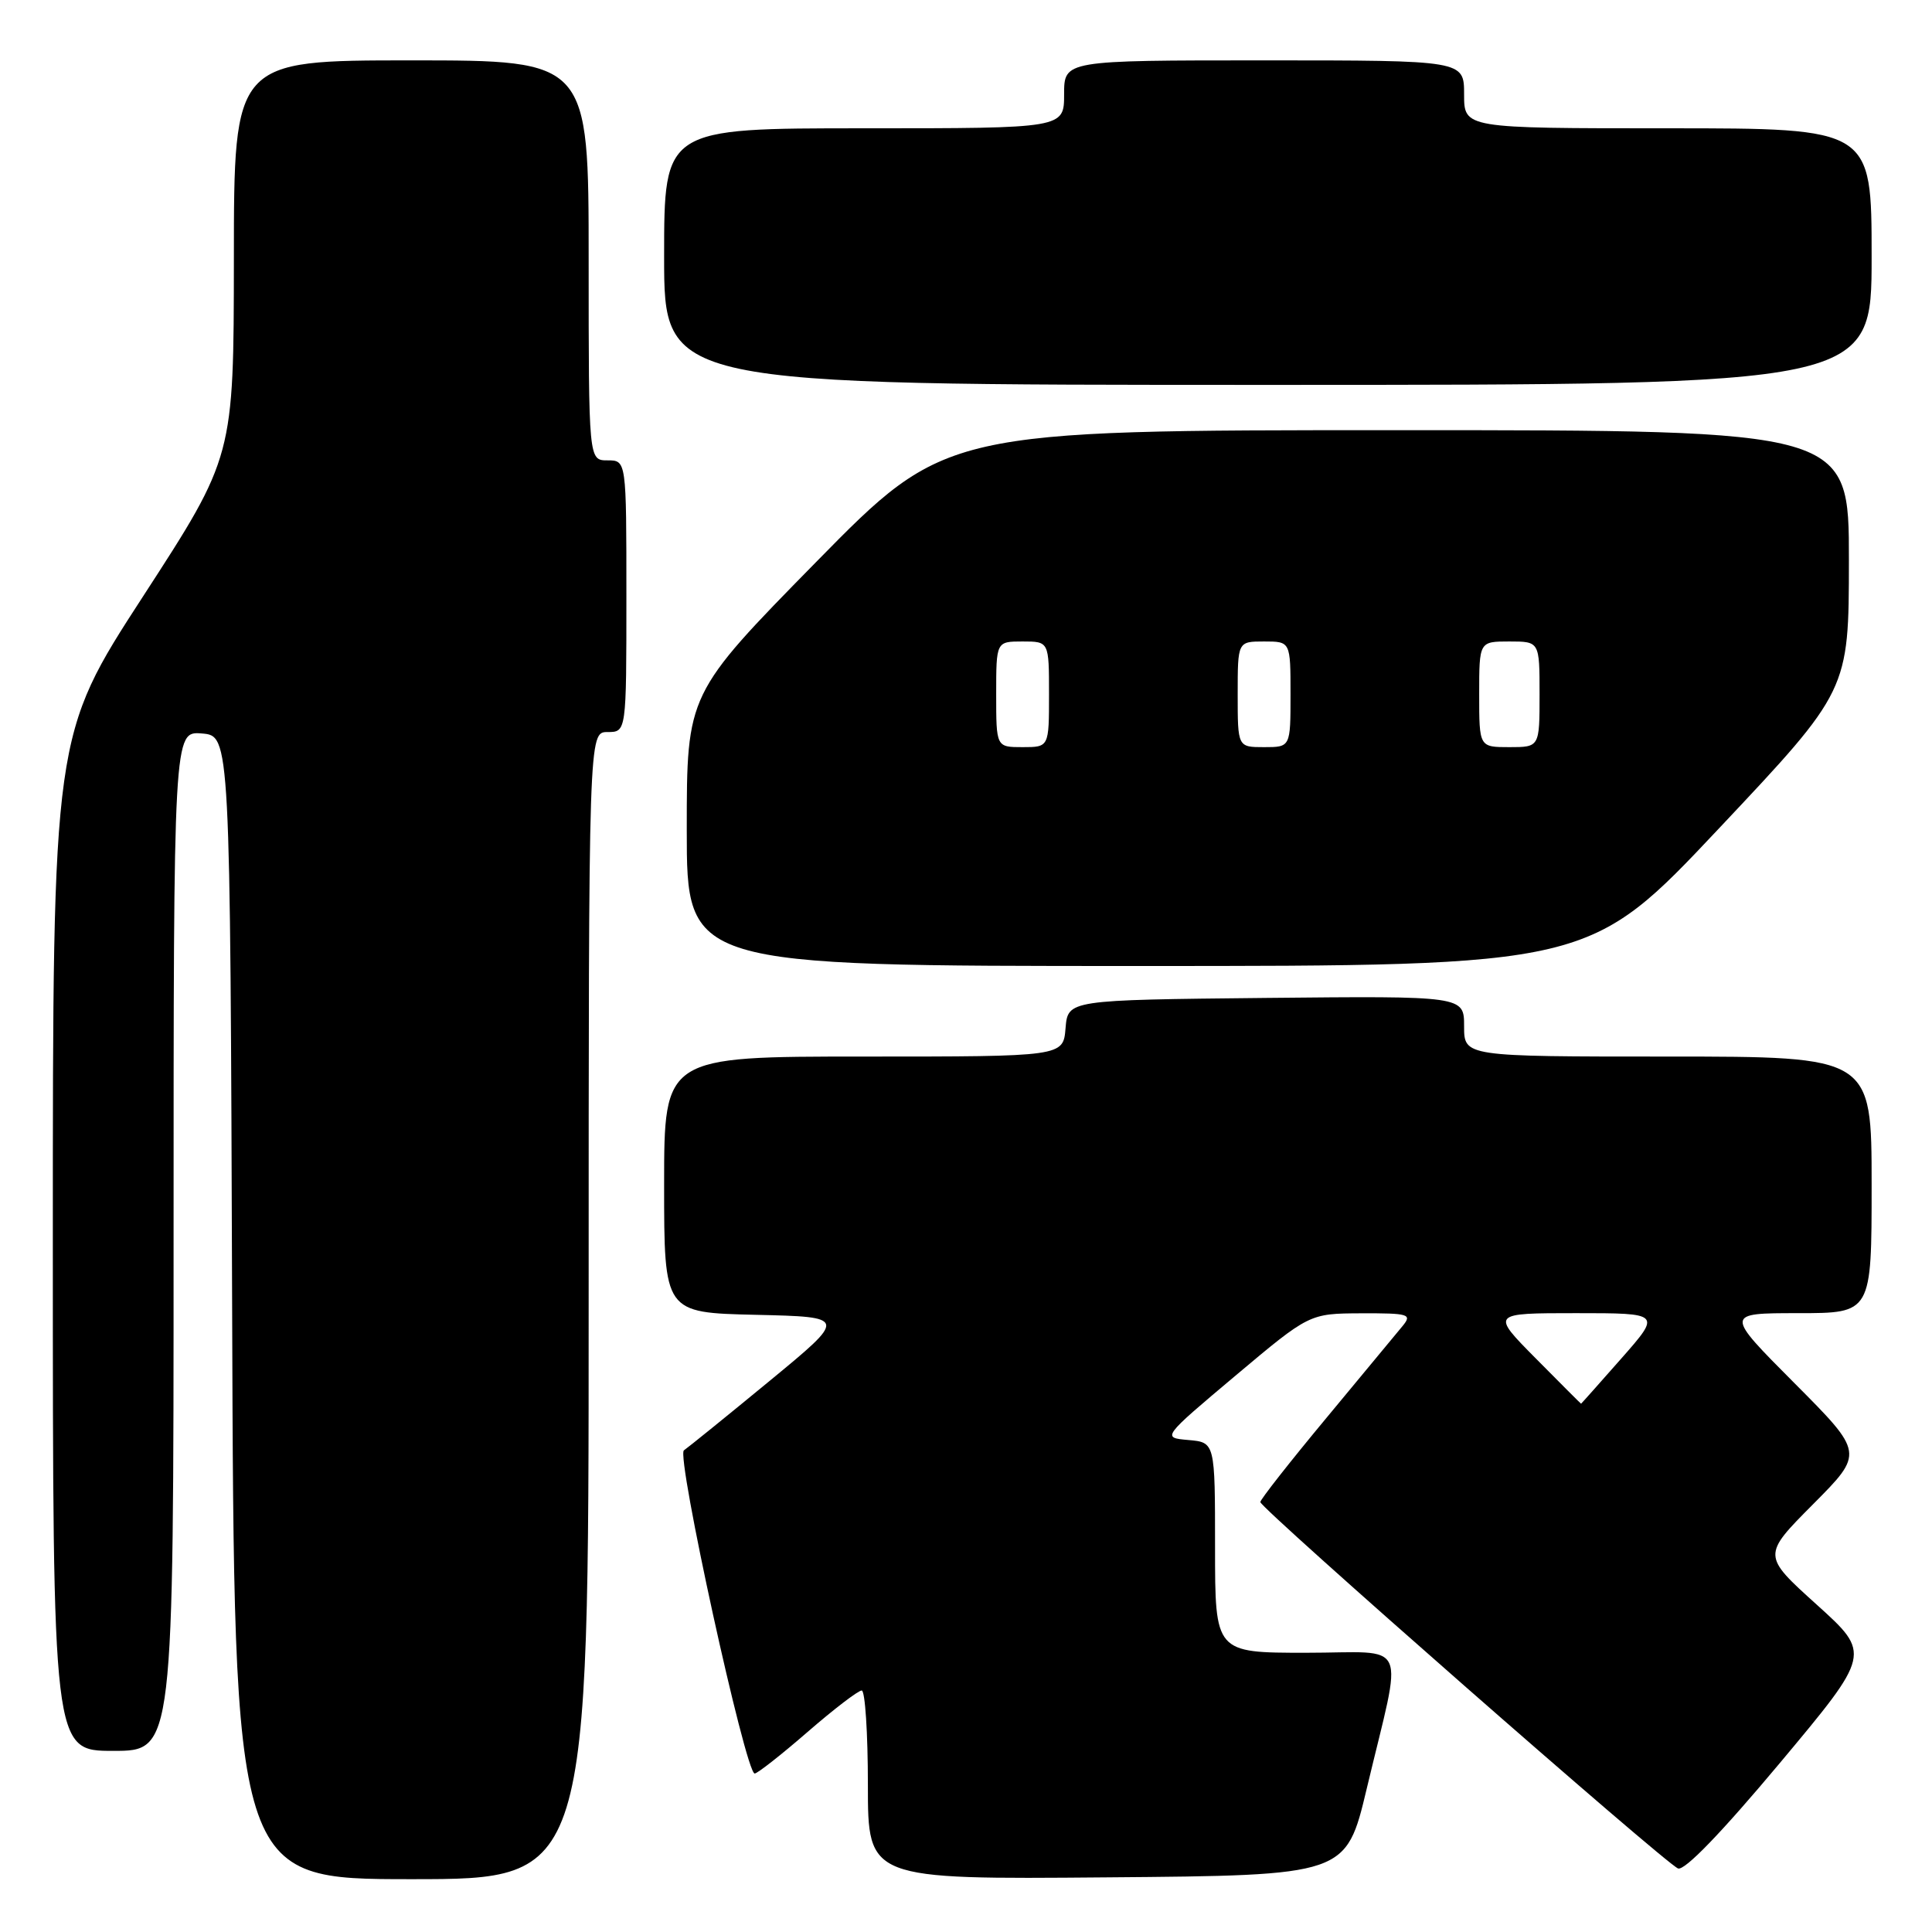 <?xml version="1.0" encoding="UTF-8" standalone="no"?>
<!DOCTYPE svg PUBLIC "-//W3C//DTD SVG 1.1//EN" "http://www.w3.org/Graphics/SVG/1.1/DTD/svg11.dtd" >
<svg xmlns="http://www.w3.org/2000/svg" xmlns:xlink="http://www.w3.org/1999/xlink" version="1.1" viewBox="0 0 256 256">
 <g >
 <path fill="currentColor"
d=" M 78.00 173.00 C 78.00 97.00 78.00 97.00 80.50 97.00 C 83.00 97.00 83.00 97.00 83.00 79.00 C 83.00 61.00 83.00 61.00 80.50 61.00 C 78.00 61.00 78.00 61.00 78.00 34.50 C 78.00 8.00 78.00 8.00 54.50 8.00 C 31.00 8.00 31.00 8.00 30.99 34.25 C 30.97 60.50 30.97 60.50 18.99 78.97 C 7.00 97.44 7.00 97.44 7.00 164.72 C 7.00 232.00 7.00 232.00 15.00 232.00 C 23.00 232.00 23.00 232.00 23.00 164.44 C 23.00 96.88 23.00 96.88 26.75 97.19 C 30.50 97.50 30.50 97.50 30.76 173.25 C 31.01 249.00 31.01 249.00 54.51 249.00 C 78.00 249.00 78.00 249.00 78.00 173.00 Z  M 181.10 237.00 C 185.92 216.75 186.93 219.00 173.05 219.00 C 161.00 219.00 161.00 219.00 161.00 205.06 C 161.00 191.12 161.00 191.12 157.47 190.81 C 153.94 190.50 153.94 190.50 163.72 182.27 C 173.50 174.05 173.50 174.05 180.37 174.02 C 186.68 174.00 187.13 174.14 185.87 175.68 C 185.12 176.60 180.56 182.09 175.75 187.89 C 170.94 193.68 167.00 198.69 167.00 199.03 C 167.00 199.86 220.65 246.93 222.35 247.58 C 223.22 247.91 228.14 242.81 235.83 233.62 C 247.94 219.14 247.94 219.14 240.72 212.62 C 233.50 206.10 233.50 206.10 240.25 199.31 C 246.99 192.53 246.99 192.53 237.76 183.26 C 228.54 174.00 228.54 174.00 238.27 174.00 C 248.00 174.00 248.00 174.00 248.00 157.00 C 248.00 140.00 248.00 140.00 221.00 140.00 C 194.00 140.00 194.00 140.00 194.00 135.98 C 194.00 131.97 194.00 131.97 167.75 132.23 C 141.50 132.50 141.50 132.50 141.19 136.25 C 140.88 140.00 140.88 140.00 114.44 140.00 C 88.00 140.00 88.00 140.00 88.00 156.97 C 88.00 173.94 88.00 173.94 100.14 174.22 C 112.27 174.50 112.27 174.50 101.95 183.00 C 96.27 187.68 91.17 191.80 90.62 192.18 C 89.57 192.89 98.79 235.00 100.00 235.00 C 100.36 235.00 103.51 232.53 107.00 229.50 C 110.49 226.47 113.72 224.00 114.18 224.00 C 114.63 224.00 115.00 229.63 115.00 236.51 C 115.00 249.03 115.00 249.03 146.68 248.76 C 178.36 248.50 178.36 248.50 181.10 237.00 Z  M 227.79 109.75 C 244.98 91.50 244.98 91.50 244.99 74.25 C 245.00 57.00 245.00 57.00 185.15 57.00 C 125.30 57.00 125.30 57.00 108.15 74.46 C 91.00 91.93 91.00 91.93 91.00 109.96 C 91.00 128.00 91.00 128.00 150.81 128.00 C 210.61 128.00 210.61 128.00 227.79 109.75 Z  M 248.00 34.00 C 248.00 17.00 248.00 17.00 221.00 17.00 C 194.00 17.00 194.00 17.00 194.00 12.50 C 194.00 8.00 194.00 8.00 167.50 8.00 C 141.00 8.00 141.00 8.00 141.00 12.50 C 141.00 17.00 141.00 17.00 114.50 17.00 C 88.00 17.00 88.00 17.00 88.00 34.00 C 88.00 51.00 88.00 51.00 168.00 51.00 C 248.00 51.00 248.00 51.00 248.00 34.00 Z  M 203.50 180.00 C 197.56 174.00 197.56 174.00 208.84 174.00 C 220.12 174.00 220.12 174.00 214.84 180.00 C 211.93 183.30 209.53 186.00 209.50 186.00 C 209.46 186.00 206.77 183.30 203.50 180.00 Z  M 132.00 92.00 C 132.00 85.00 132.00 85.00 135.50 85.00 C 139.00 85.00 139.00 85.00 139.00 92.00 C 139.00 99.00 139.00 99.00 135.50 99.00 C 132.00 99.00 132.00 99.00 132.00 92.00 Z  M 164.00 92.00 C 164.00 85.00 164.00 85.00 167.50 85.00 C 171.00 85.00 171.00 85.00 171.00 92.00 C 171.00 99.00 171.00 99.00 167.50 99.00 C 164.00 99.00 164.00 99.00 164.00 92.00 Z  M 196.00 92.00 C 196.00 85.00 196.00 85.00 200.00 85.00 C 204.00 85.00 204.00 85.00 204.00 92.00 C 204.00 99.00 204.00 99.00 200.00 99.00 C 196.00 99.00 196.00 99.00 196.00 92.00 Z "/>
</g>
</svg>